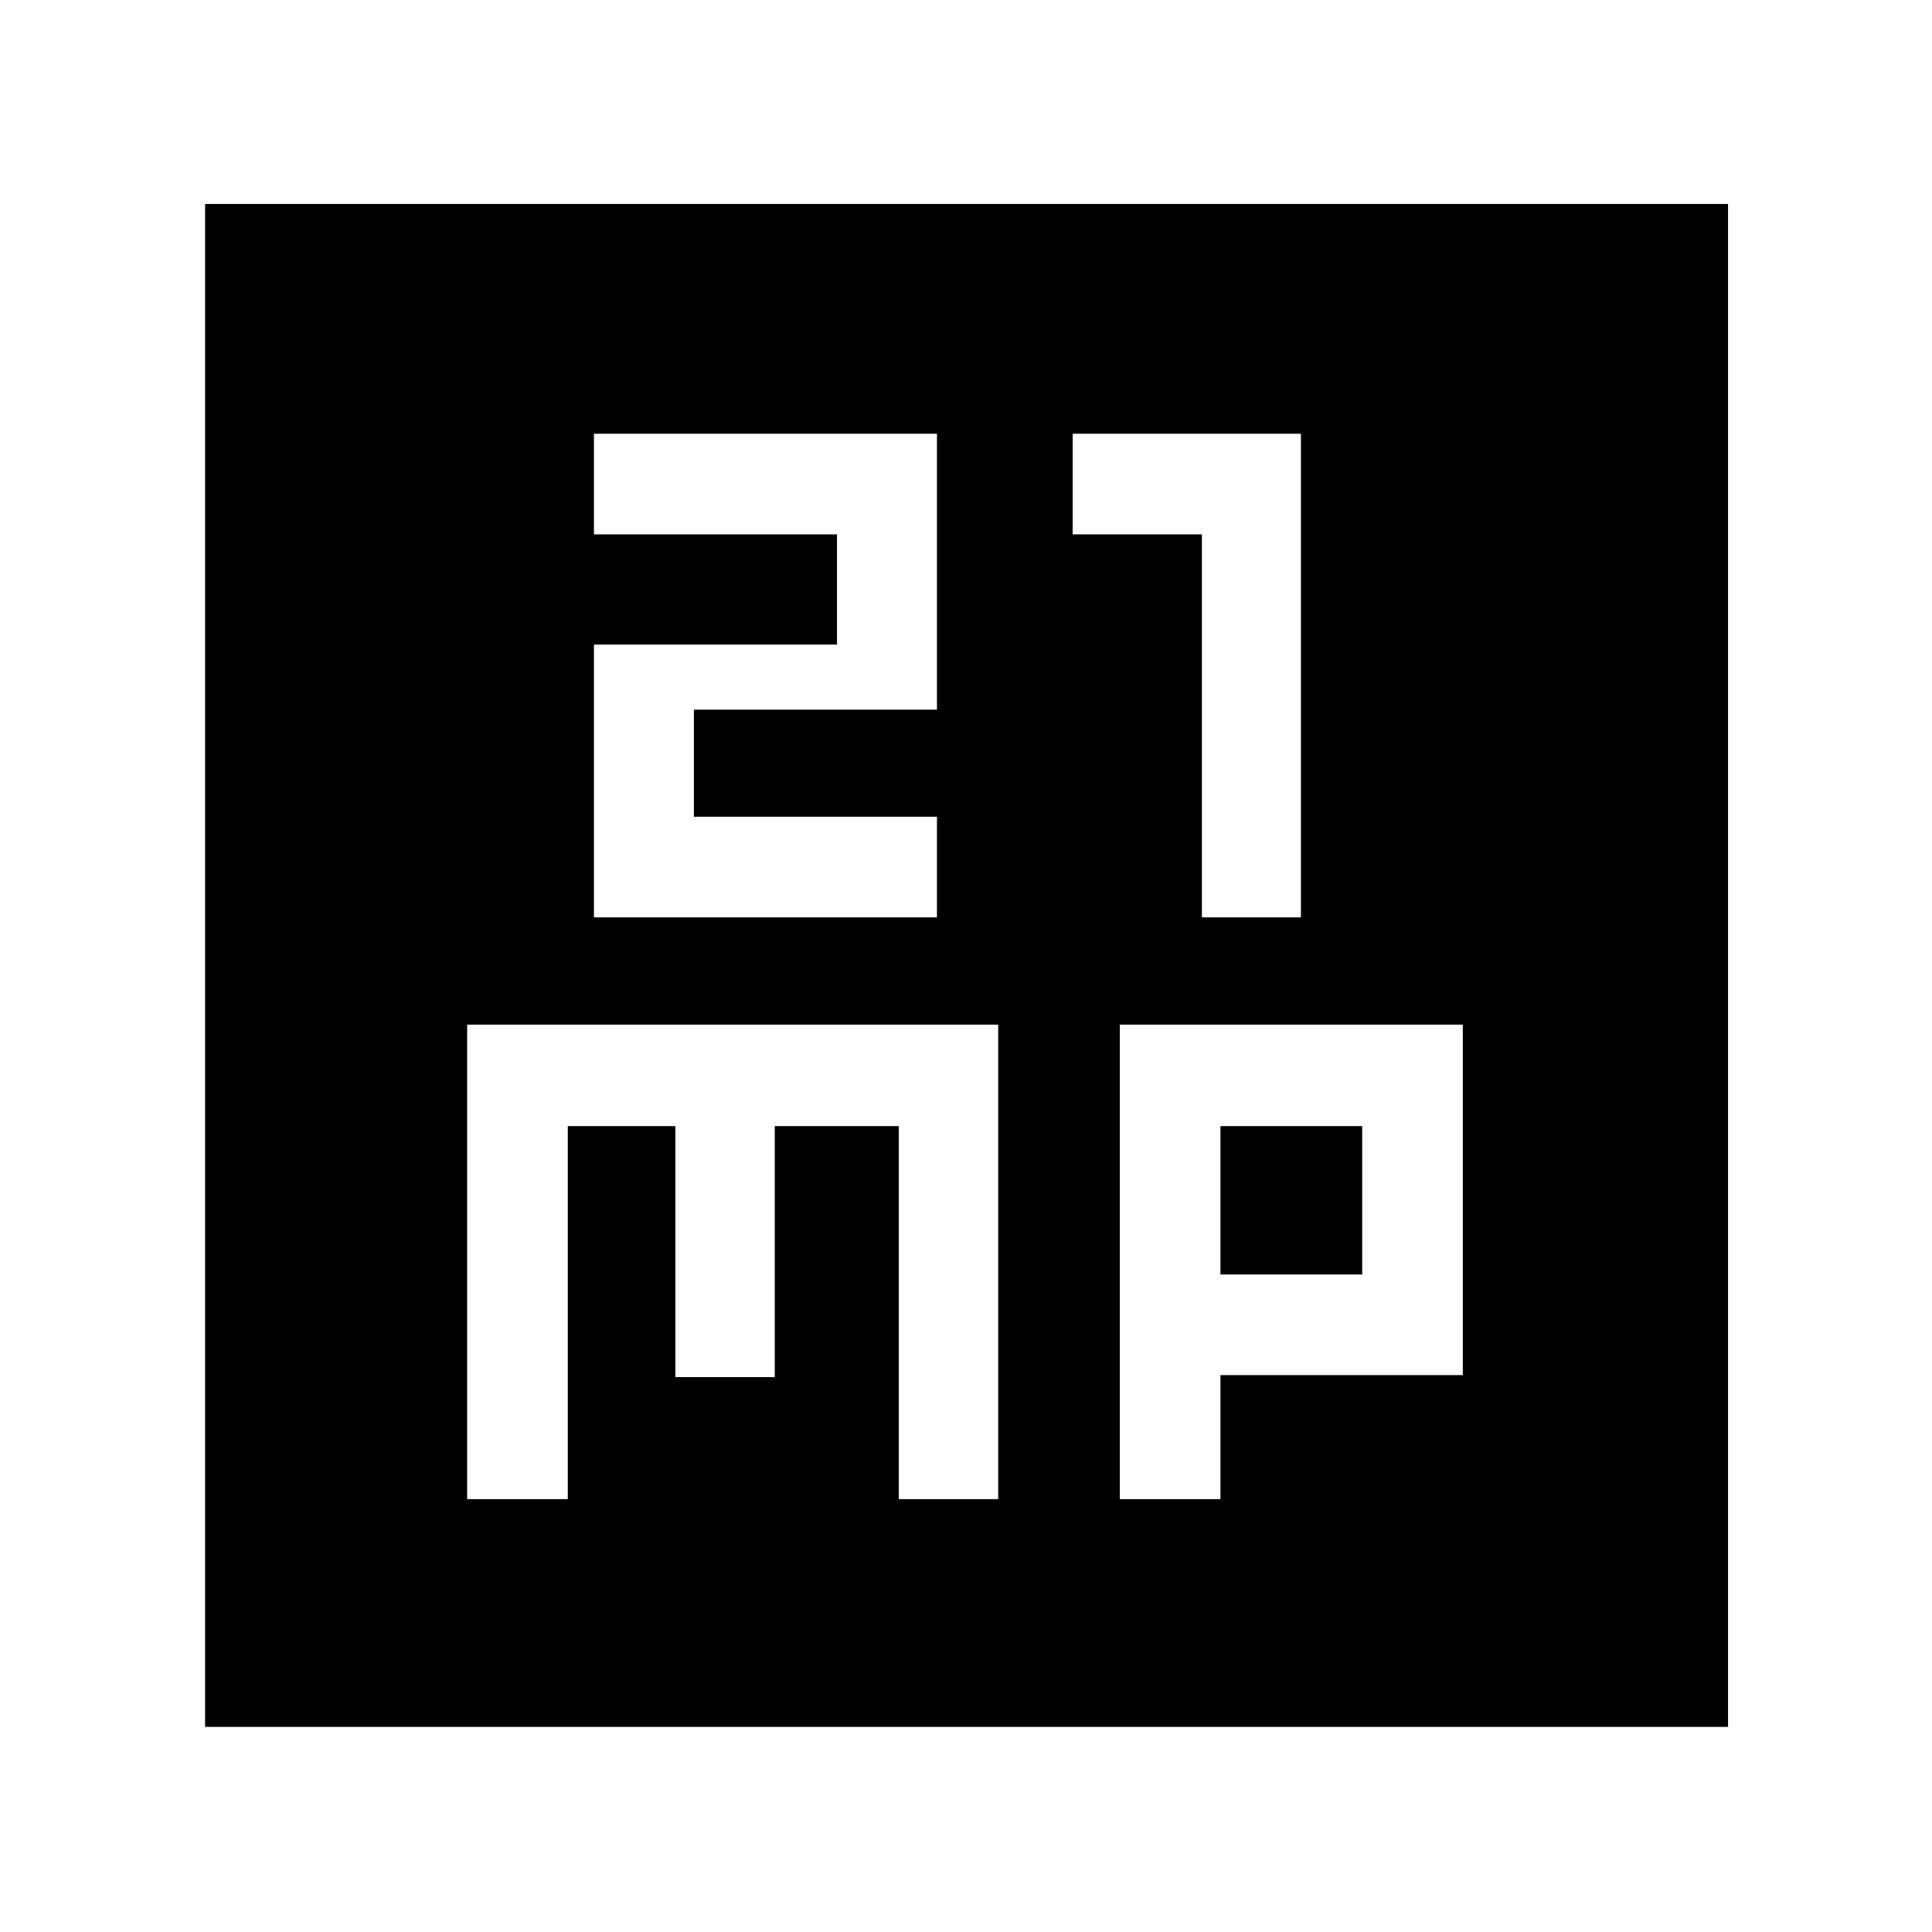 <svg xmlns="http://www.w3.org/2000/svg" height="48" viewBox="0 -960 960 960" width="48"><path d="M295.13-504.17h170.44v-50H344.8v-53.21h120.77v-137.1H295.13v50H415.9v54.77H295.13v135.54Zm302.09 0h49.21v-240.31H533v50h64.22v190.31ZM232.13-215.09h50v-185.34h53.44v124.73h49.41v-124.73h61.61v185.34H496v-235.78H232.13v235.78Zm324.3 0h50v-61.61h120.44v-174.17H556.43v235.78Zm50-111.61v-73.73h70.44v73.73h-70.44ZM101.91-101.91v-756.74h756.74v756.74H101.91Z"/></svg>